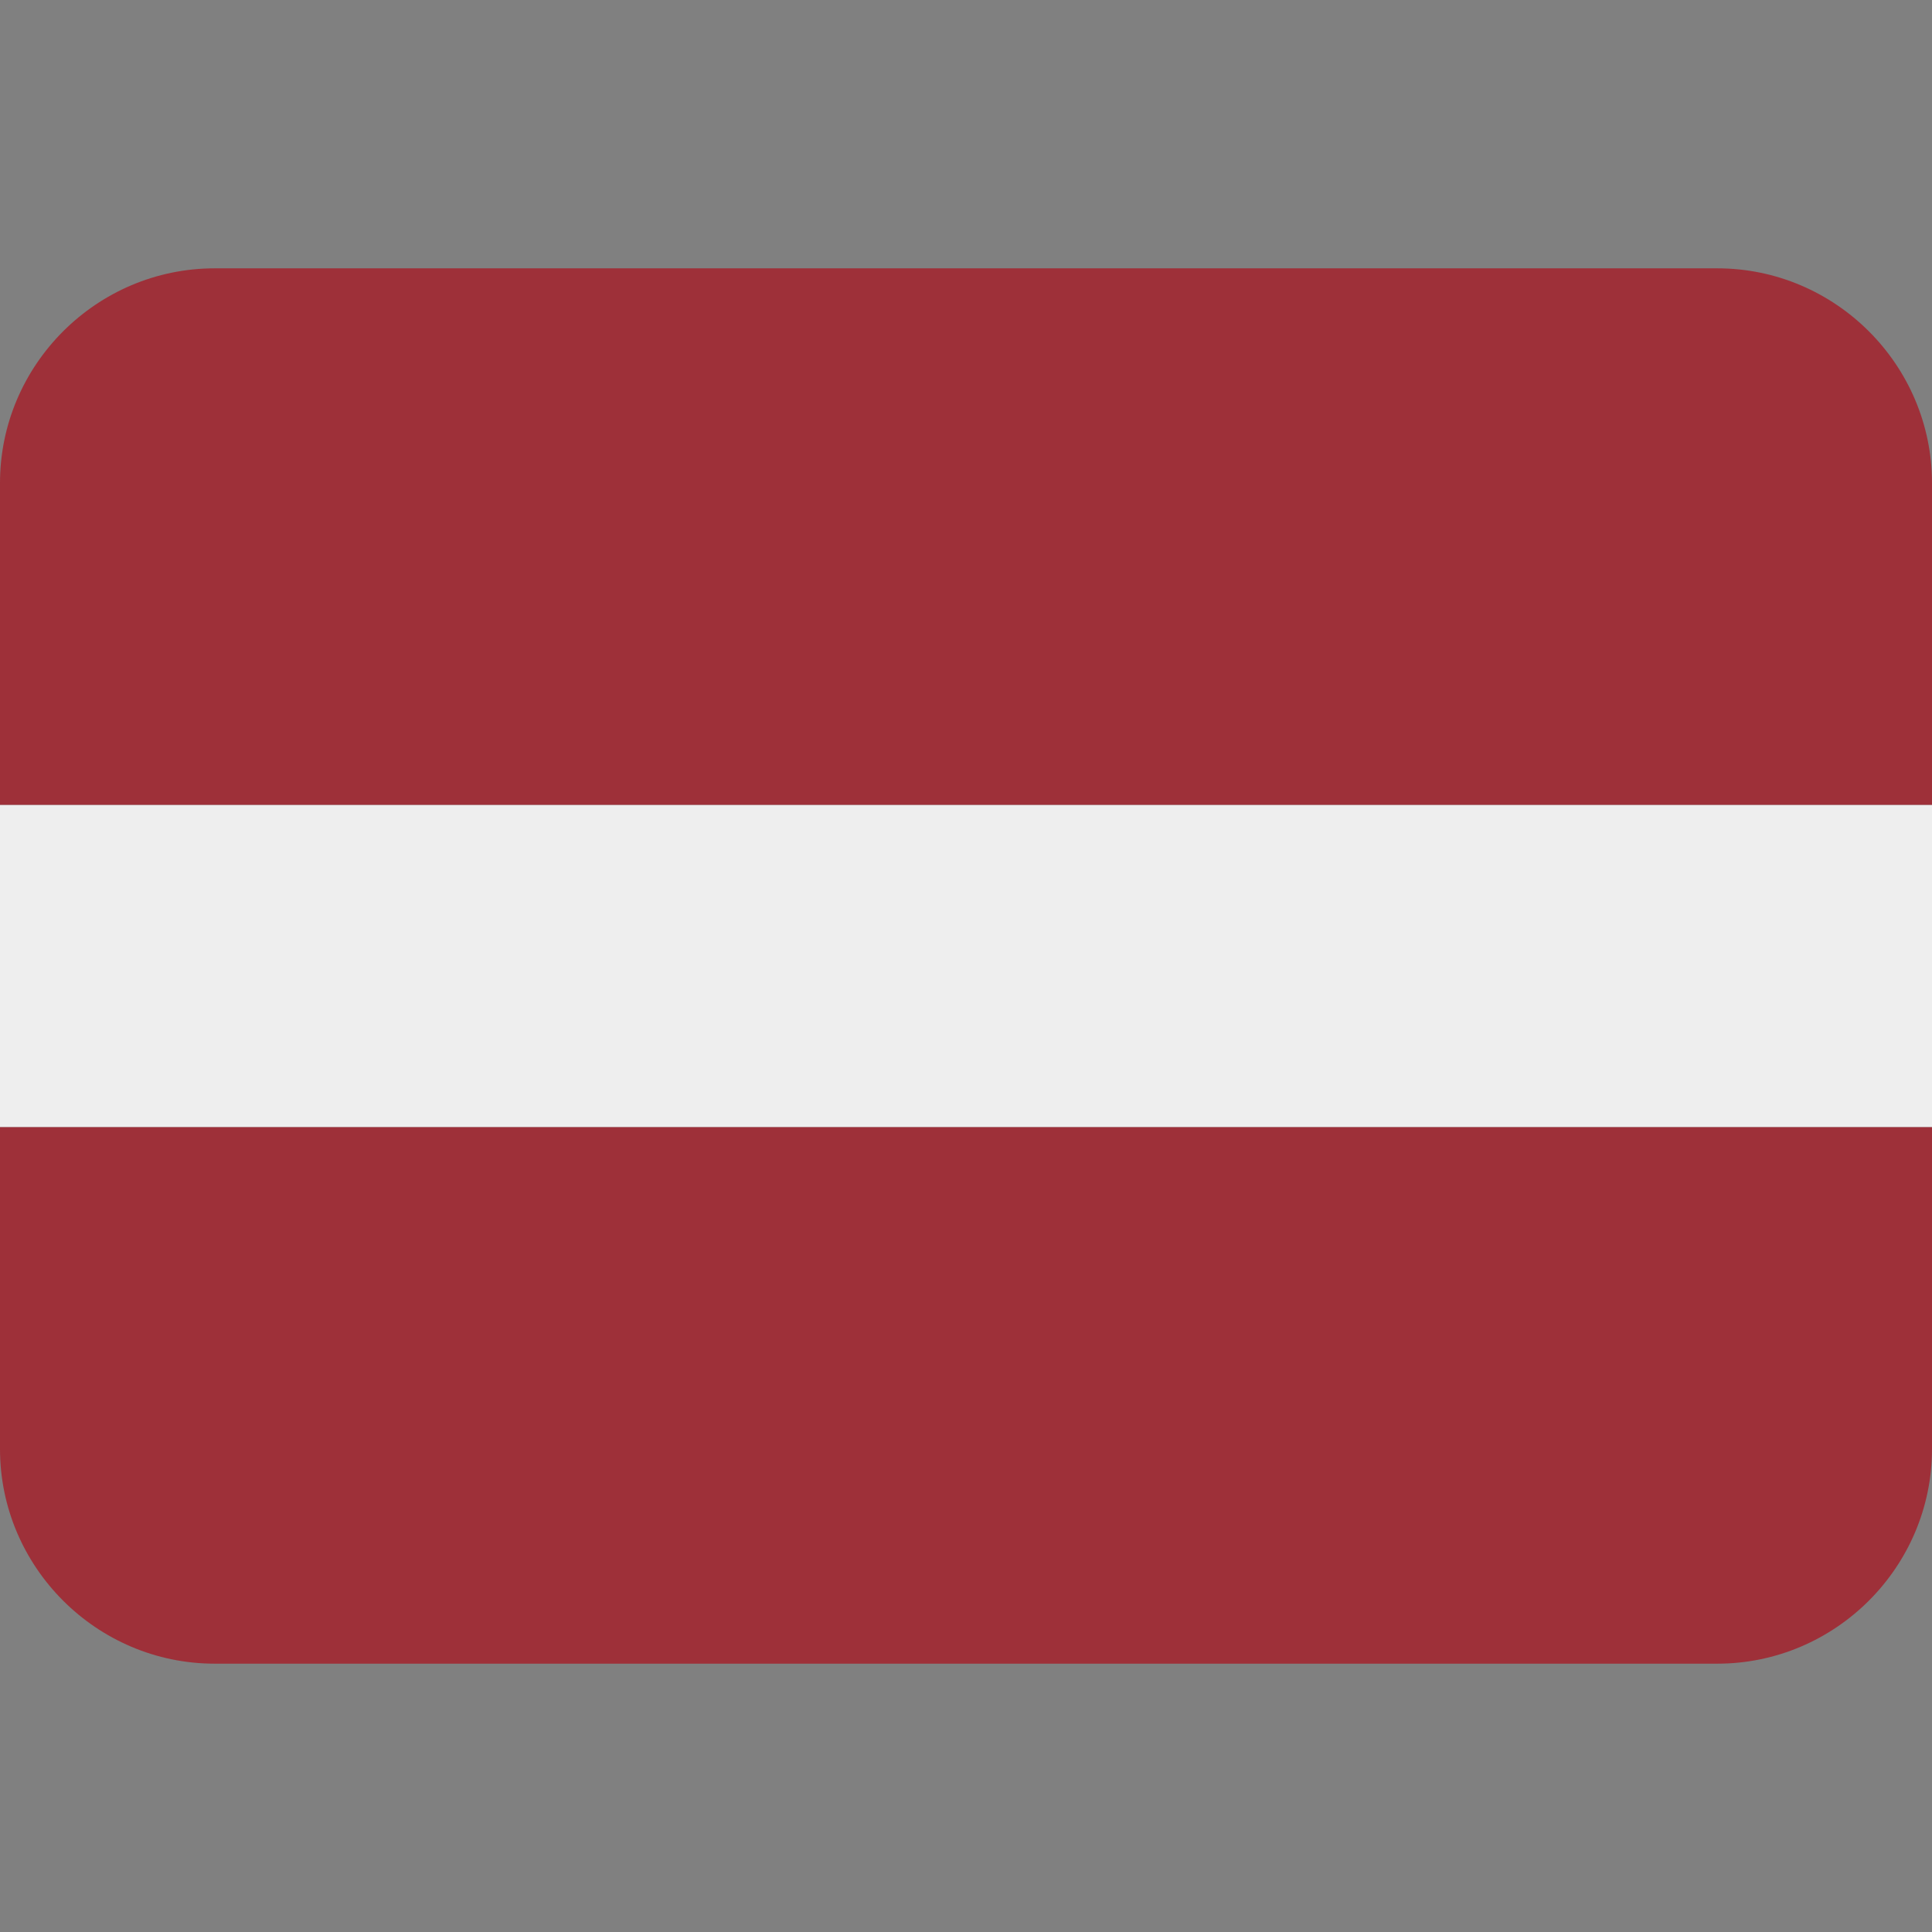 <svg xmlns="http://www.w3.org/2000/svg" viewBox="0 0 45 45" enable-background="new 0 0 45 45"><rect x="0" y="0" width="45" height="45" fill="#808080" stroke="none"/><defs><clipPath id="a"><path d="M0 36h36V0H0v36z"/></clipPath></defs><g><g><g clip-path="url(#a)" transform="matrix(1.25 0 0 -1.25 0 45)"><g><path fill="#9e3039" d="M32 31H4c-2.2 0-4-1.8-4-4v-6h36v6c0 2.2-1.8 4-4 4"/></g><g><path fill="#9e3039" d="M32 5H4C1.8 5 0 6.8 0 9v6h36V9c0-2.2-1.8-4-4-4"/></g><path fill="#eee" d="M0 15h36v6H0v-6z"/></g></g></g></svg>